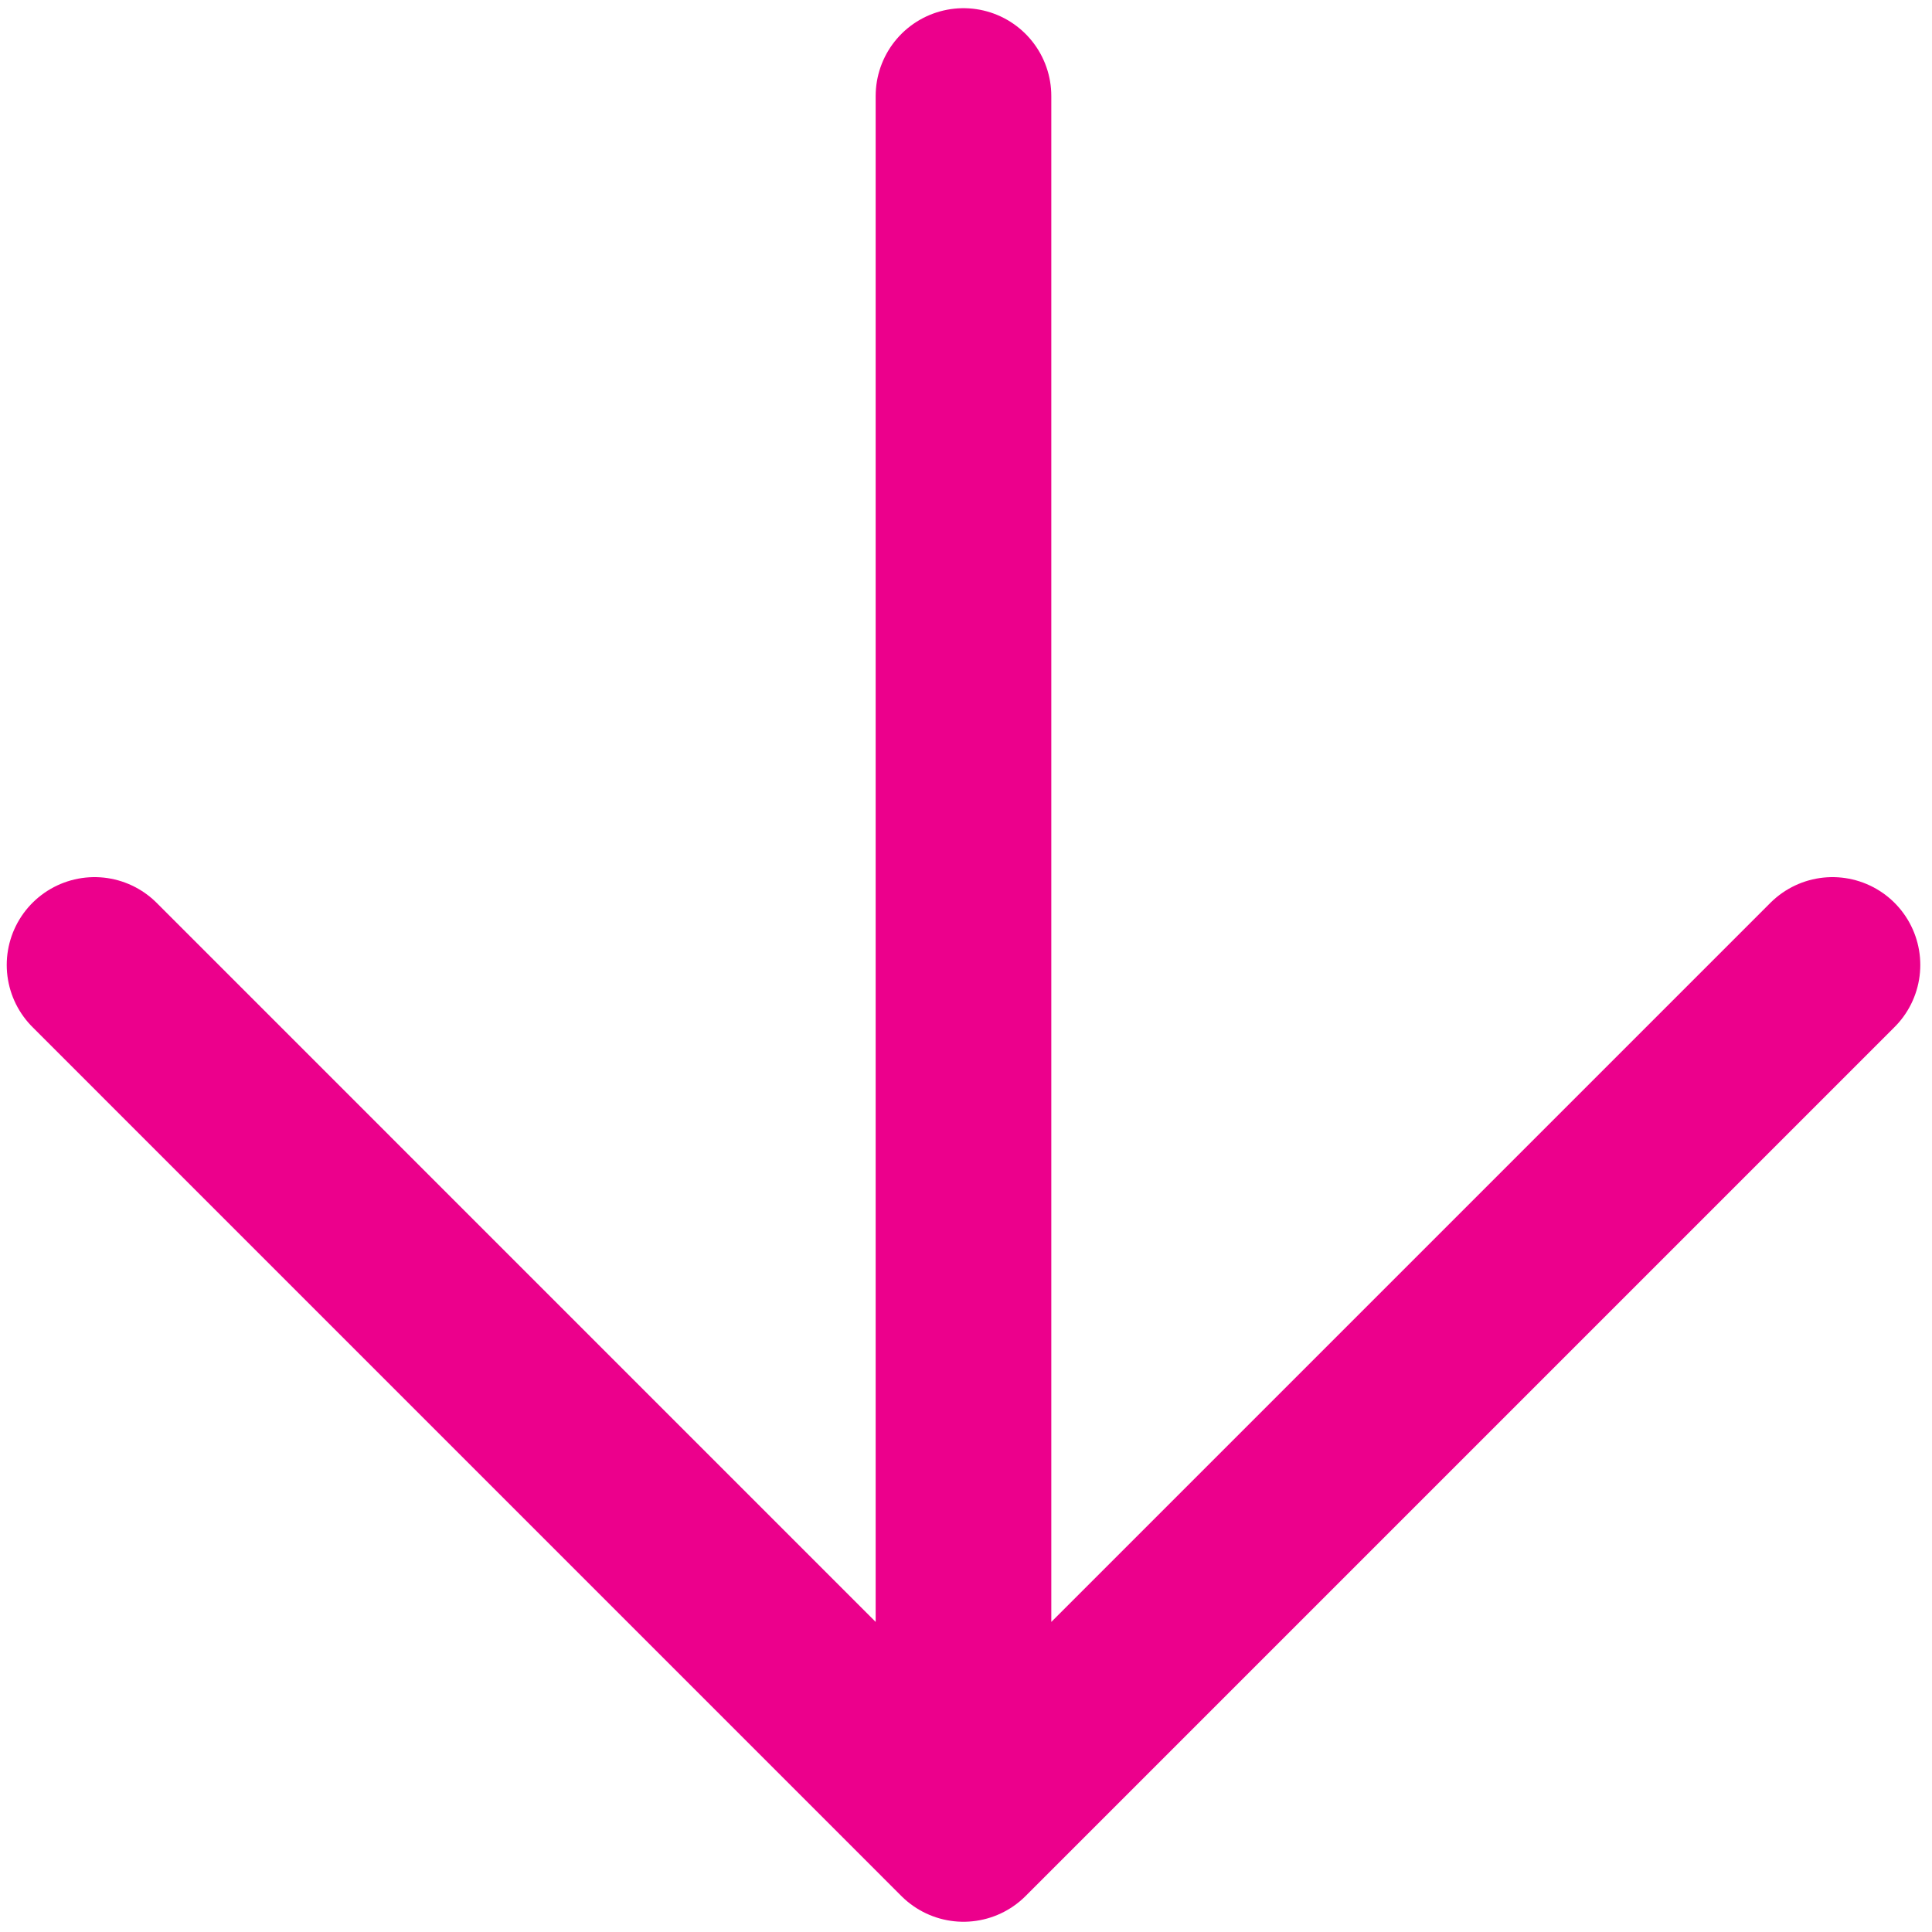 <svg xmlns="http://www.w3.org/2000/svg" width="33" height="33" viewBox="0 0 33 33">
    <g fill="none" fill-rule="evenodd" stroke="#EC008C" stroke-linecap="round" stroke-linejoin="round" stroke-width="3">
        <path d="M1.615 16.482l14.842 14.843L31.3 16.482M16.457 31.325V1.64"/>
    </g>
</svg>
